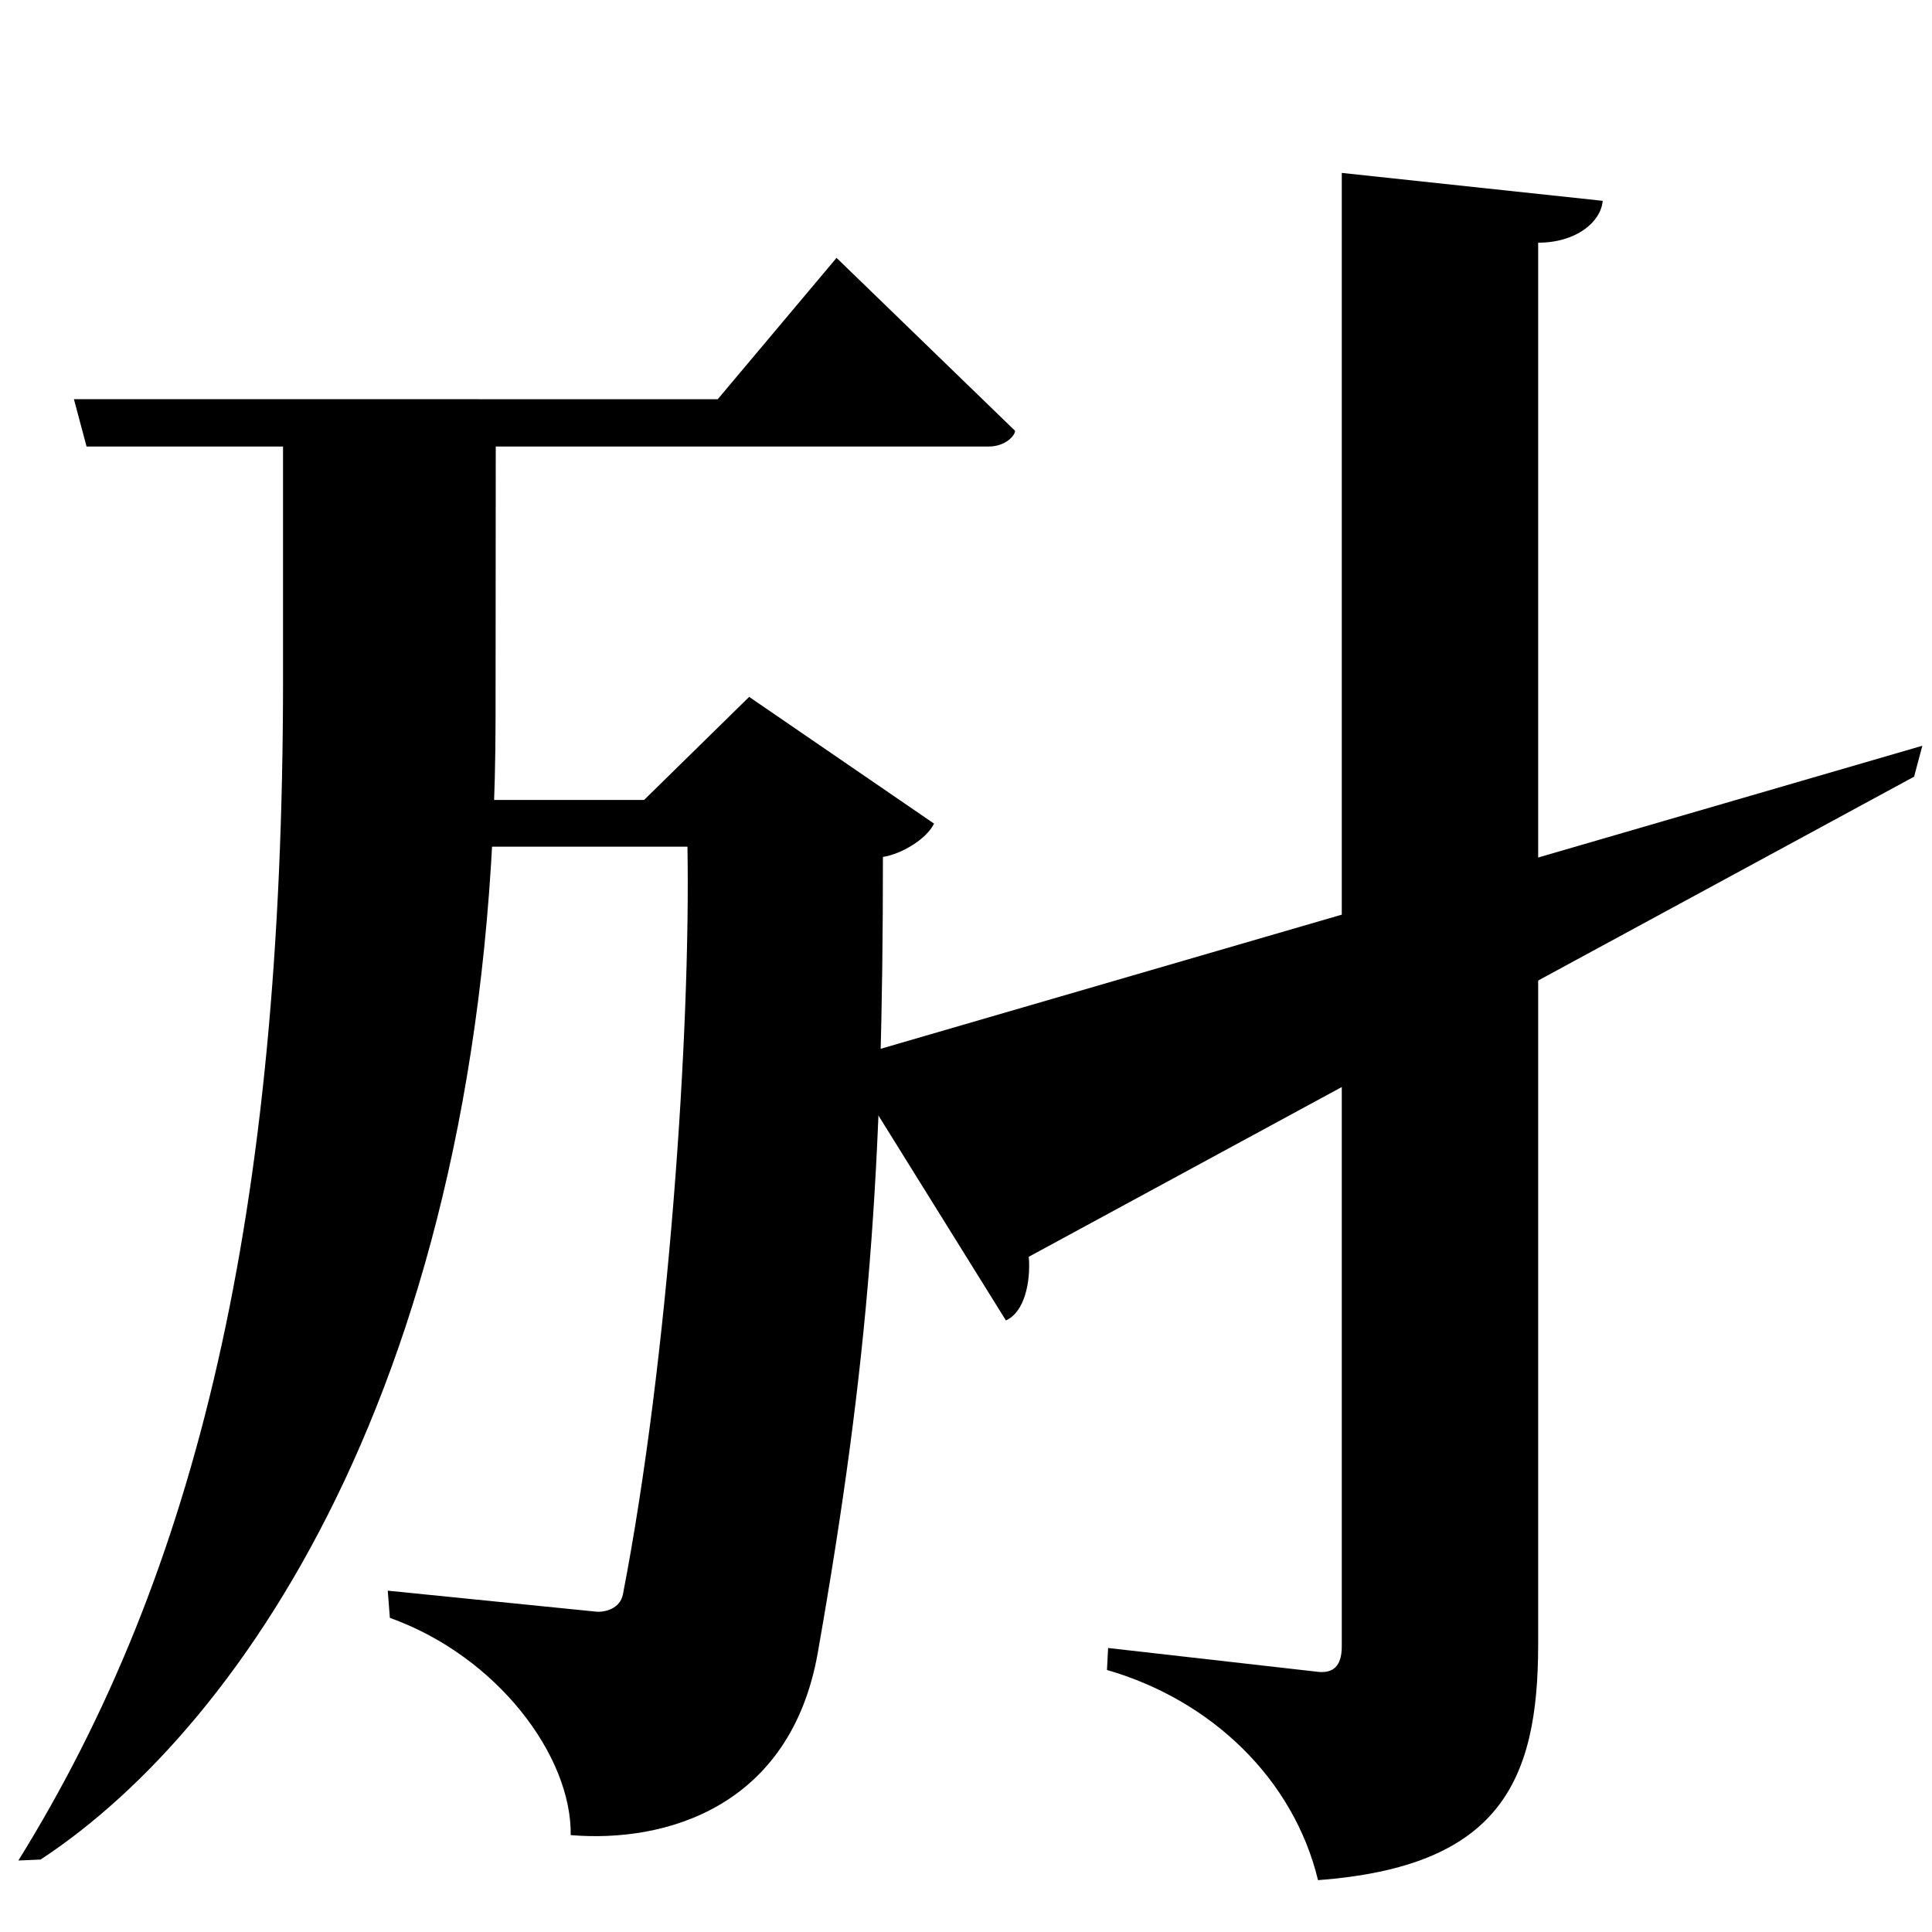 <?xml version="1.0" encoding="UTF-8" standalone="no"?>
<svg viewBox="0 0 2000 2000" version="1.1" xmlns="http://www.w3.org/2000/svg" xmlns:sodipodi="http://sodipodi.sourceforge.net/DTD/sodipodi-0.dtd">
	
      <path sodipodi:nodetypes="ccsscccscccccc" d="M 481.94,876.483 H 711.649 C 715,1068 692,1407 644.849,1650.483 c -2.839,14.662 -18.5,18.822 -27.96,17.87 l -215.5,-21.69 2.211,28.14 c 111.4,39.94 188.3,143.1 187.2,224.9 98.42,8.252 227.697,-29.166 255.8,-189 C 900,1407 914,1211 914,887.103 c 18.7,-2.854 44.84,-18.07 52.94,-34.49 l -191.4,-131.2 -108.8,106.7 H 466.341 Z" id="path3438"></path>
      <path sodipodi:nodetypes="csccscc" id="path3440" d="M 293,448.832 V 702 c 0,555.204 -89,926 -274,1224 l 23,-1 C 254,1786 512.514,1410.473 513,744 l 0.214,-293.766 z"></path>
      <path sodipodi:nodetypes="ccccscc" d="m 866,266.932 -123,146.34 -666.48,-0.05 13.08,49.012 h 933.963 c 16.86,0 27.23,-11.082 27.23,-16.262 z" id="path3443"></path>
      <path id="path3457" d="m 873.321,1096.861 167.991,270.036 C 1060.6,1358.417 1067.103,1327 1065,1301 L 1981.47,804.004 1990,772 Z" sodipodi:nodetypes="cccccc"></path>
      <path id="path3460" d="M 1389.01,179 1389,1704.468 c -10e-5,21.03 -9.635,27.446 -23.711,26.309 L 1147.114,1706 l -1.182,22.75 c 108.182,31.25 193.156,112.811 218.476,217.558 187.5,-14.02 227.886,-101.6 227.887,-243.6 l 0.01,-1451.478 c 39.73,0 65.009,-21.67 66.809,-43.34 z" sodipodi:nodetypes="csscccsccc"></path>
    
</svg>
